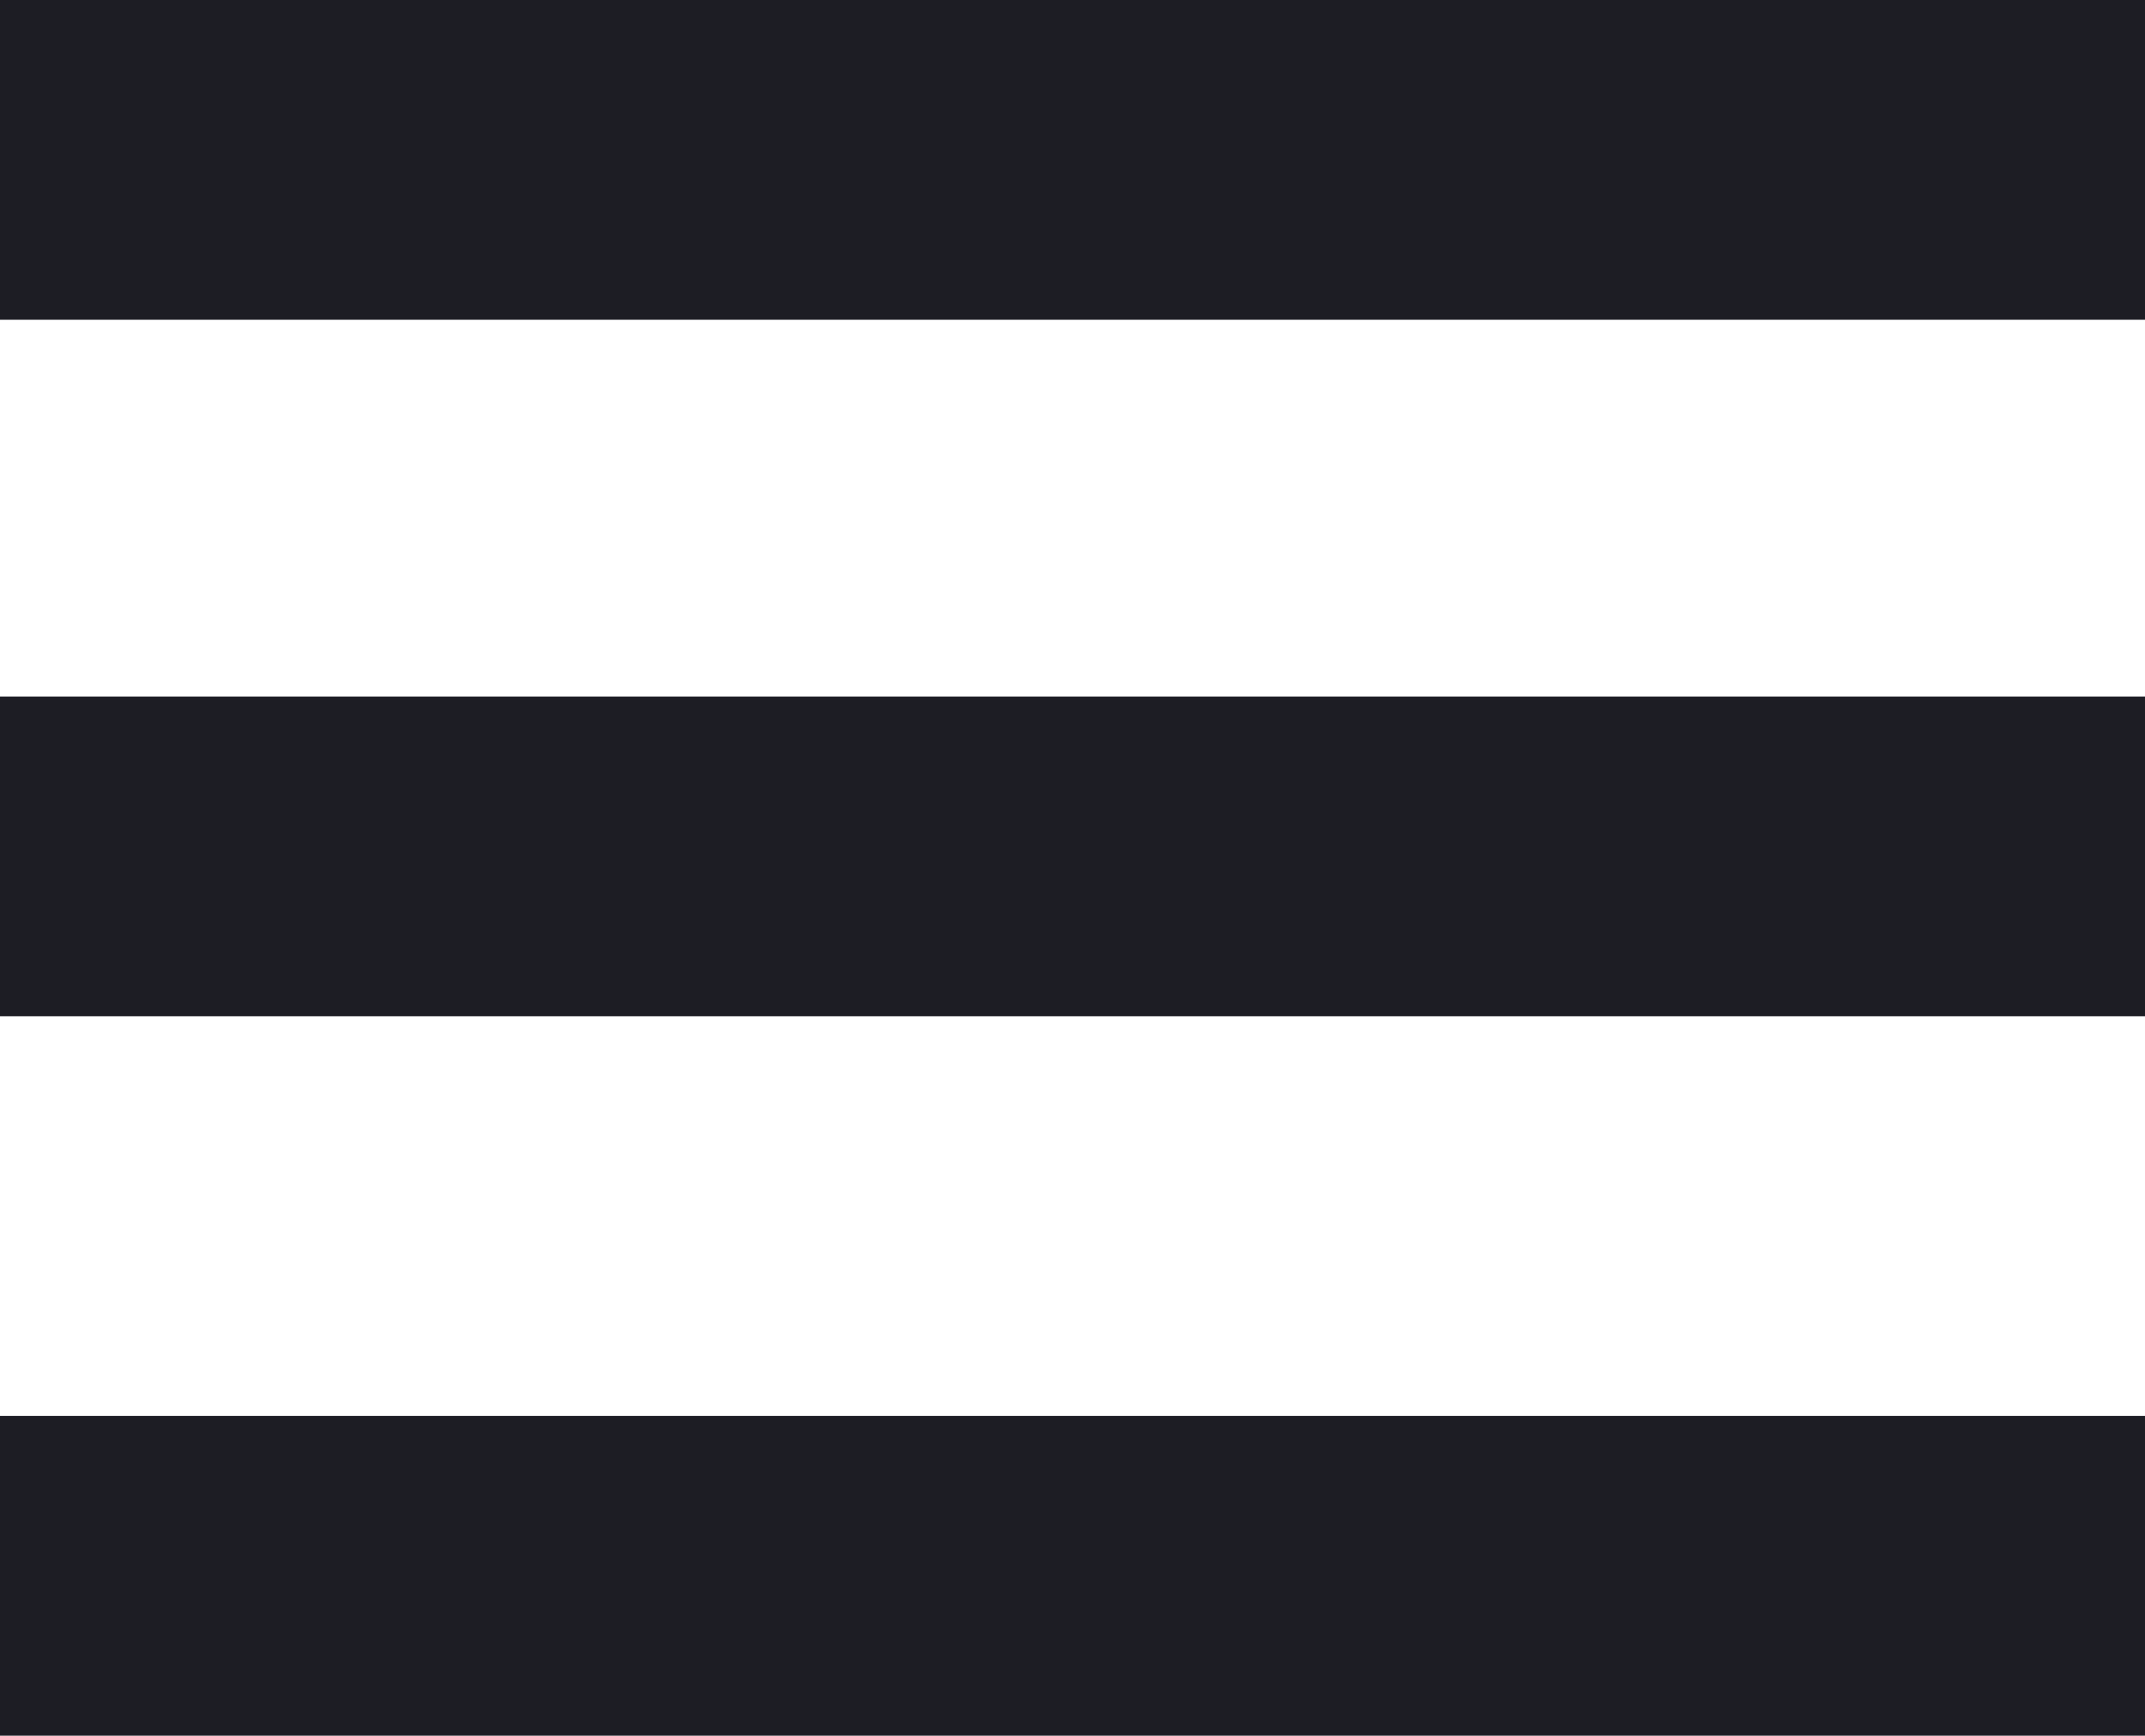 <?xml version="1.0" encoding="utf-8"?>
<!-- Generator: Adobe Illustrator 15.0.2, SVG Export Plug-In . SVG Version: 6.00 Build 0)  -->
<!DOCTYPE svg PUBLIC "-//W3C//DTD SVG 1.1//EN" "http://www.w3.org/Graphics/SVG/1.1/DTD/svg11.dtd">
<svg version="1.1" id="Layer_1" xmlns="http://www.w3.org/2000/svg" xmlns:xlink="http://www.w3.org/1999/xlink" x="0px" y="0px"
	 width="46.969px" height="38px" viewBox="0 0 46.969 38" enable-background="new 0 0 46.969 38" xml:space="preserve">
<rect fill="#1D1D24" width="46.969" height="7"/>
<rect y="15.25" fill="#1D1D24" width="46.969" height="7"/>
<rect y="31" fill="#1D1D24" width="46.969" height="7"/>
</svg>
